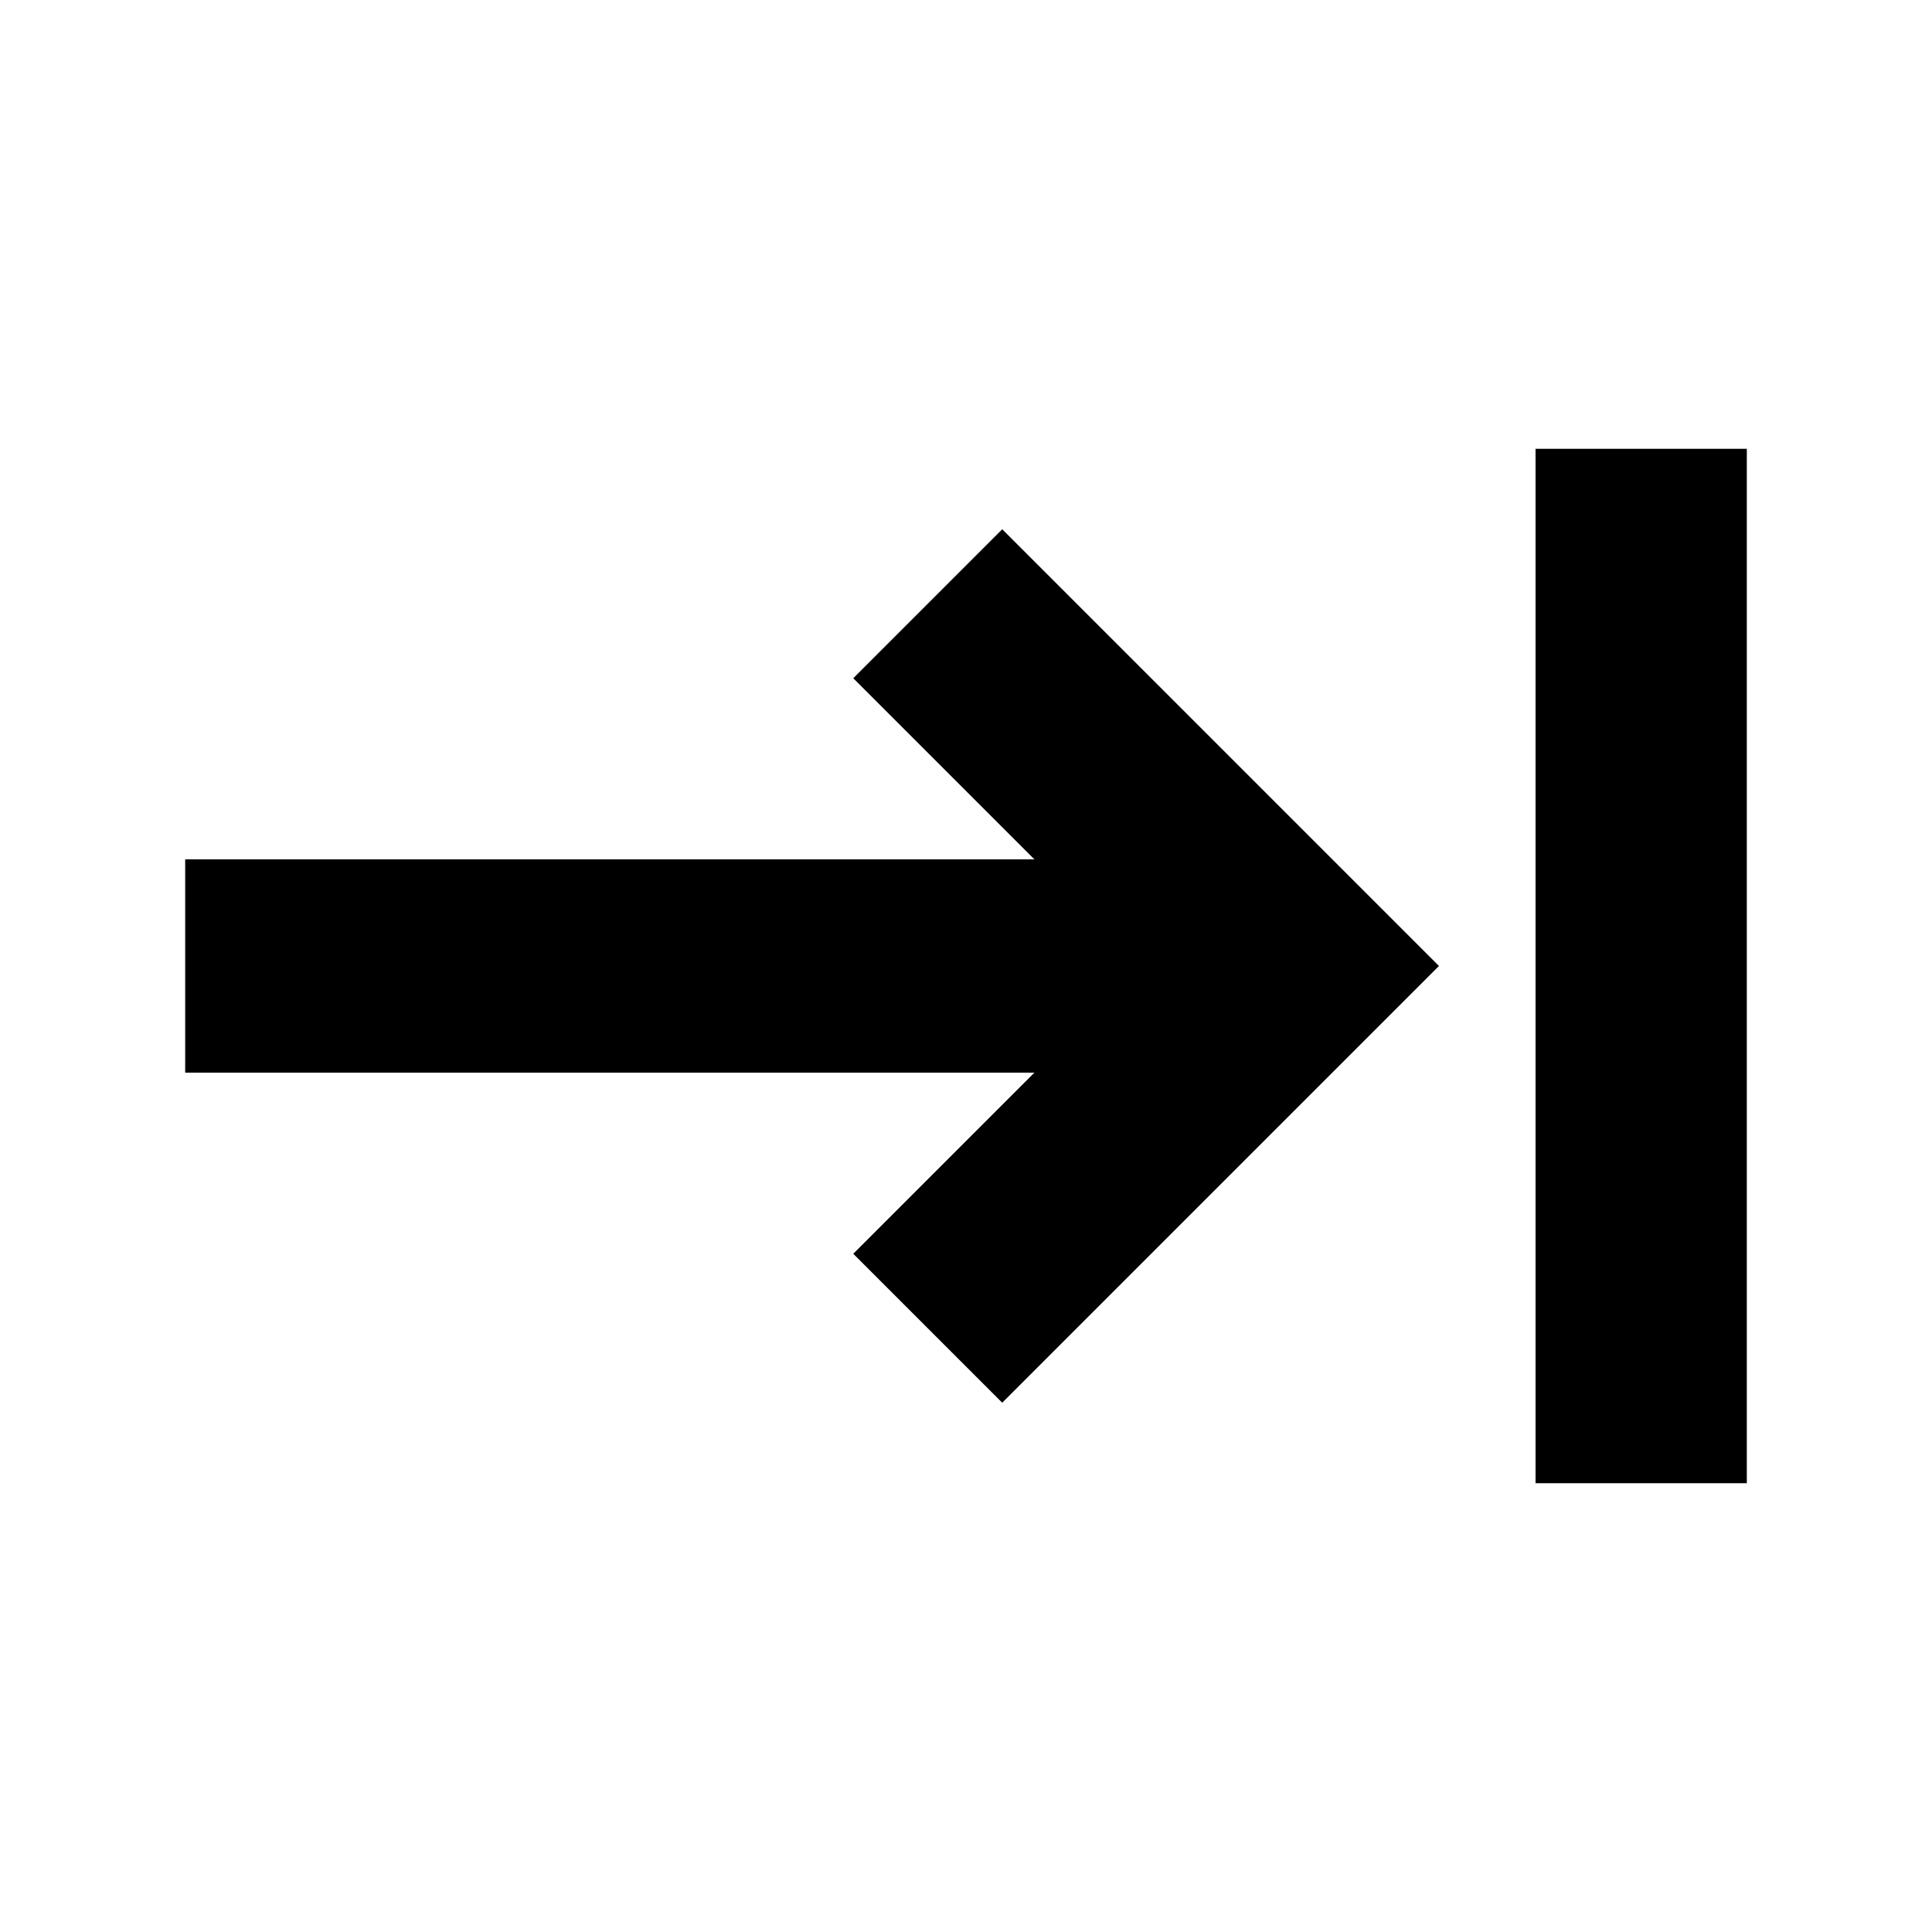 <svg xmlns="http://www.w3.org/2000/svg" height="20" width="20"><path d="m10.375 14.521-1.542-1.542 1.875-1.875H1.917V8.896h8.791L8.833 7.021l1.542-1.542L14.896 10Zm5.521.833V4.646h2.187v10.708Z"/></svg>